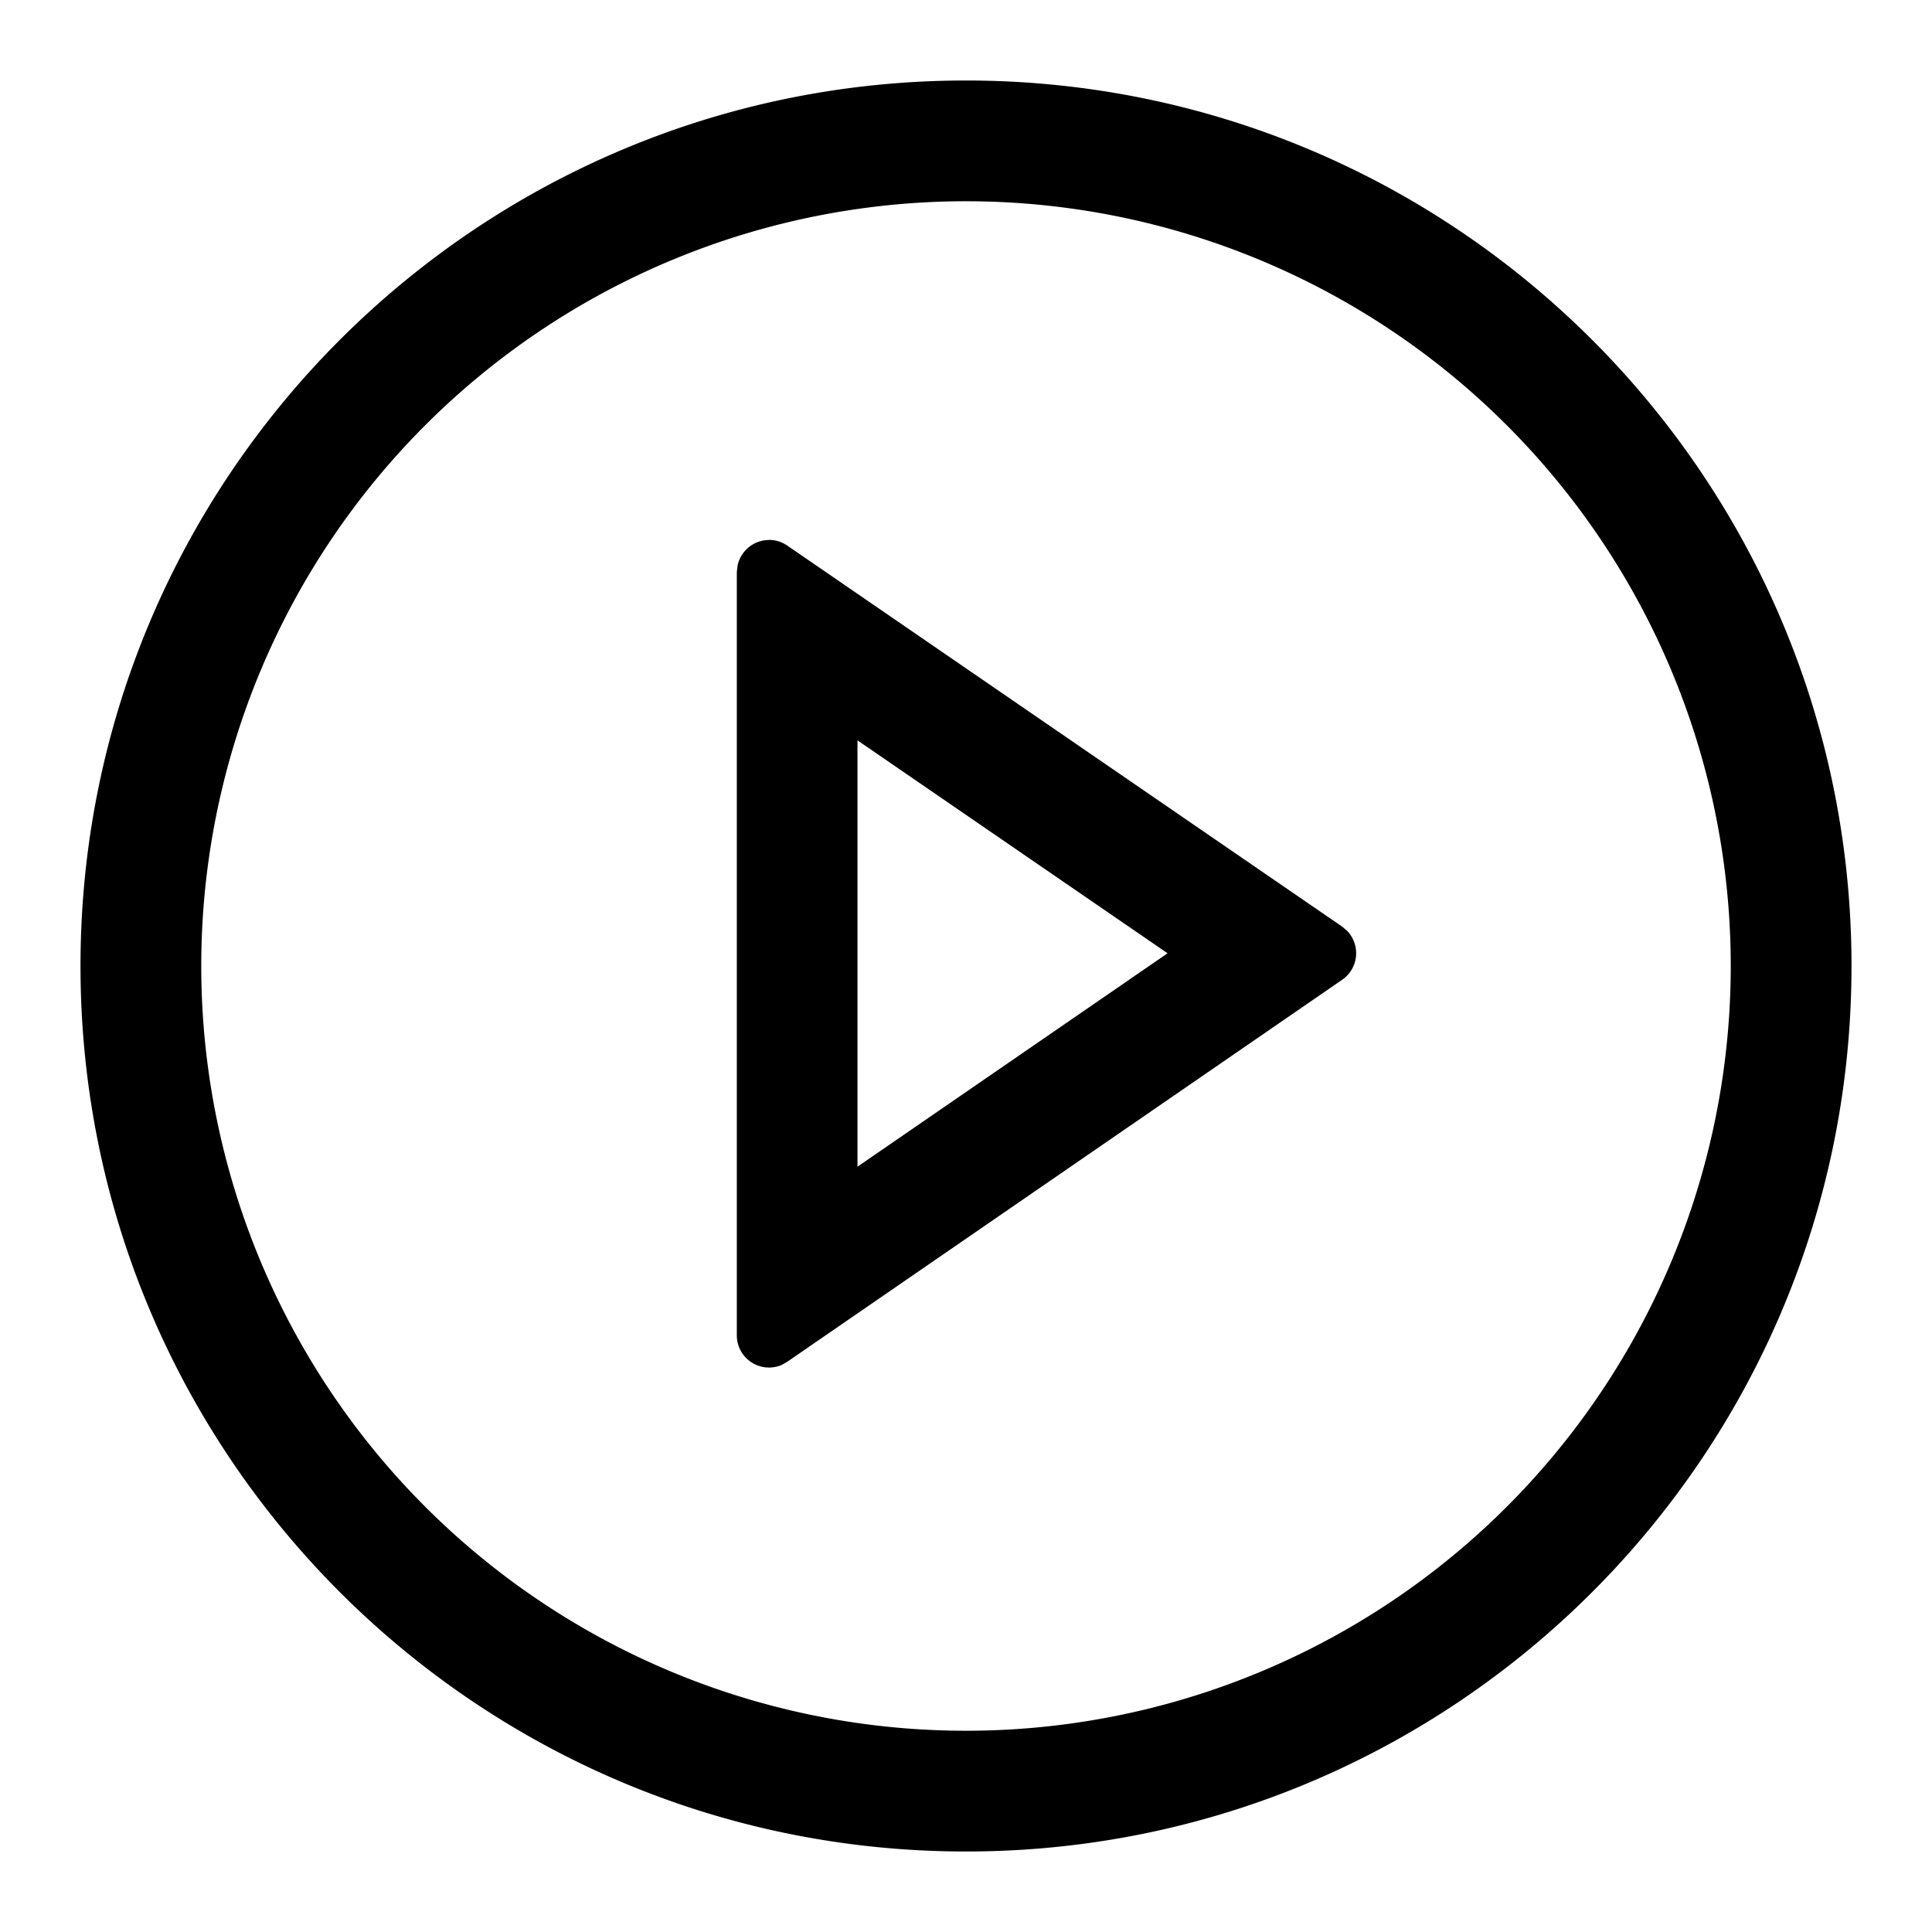 <?xml version="1.0" standalone="no"?><!DOCTYPE svg PUBLIC "-//W3C//DTD SVG 1.1//EN" "http://www.w3.org/Graphics/SVG/1.1/DTD/svg11.dtd"><svg t="1706253850658" class="icon" viewBox="0 0 1024 1024" version="1.1" xmlns="http://www.w3.org/2000/svg" p-id="2561" xmlns:xlink="http://www.w3.org/1999/xlink" width="200" height="200"><path d="M512 42.667c259.2 0 469.333 210.133 469.333 469.333s-210.133 469.333-469.333 469.333S42.667 771.2 42.667 512 252.8 42.667 512 42.667z m0 64a405.333 405.333 0 1 0 0 810.667 405.333 405.333 0 0 0 0-810.667zM407.552 286.165a17.067 17.067 0 0 1 9.685 2.987l294.144 201.984 2.645 2.261a17.067 17.067 0 0 1-2.645 25.899L417.28 721.749l-2.987 1.707a17.067 17.067 0 0 1-23.765-15.787V303.275l0.384-3.413a17.067 17.067 0 0 1 16.683-13.653z m46.933 106.24v225.963l164.352-113.109-164.352-112.853z" fill="#000000" p-id="2562"></path></svg>